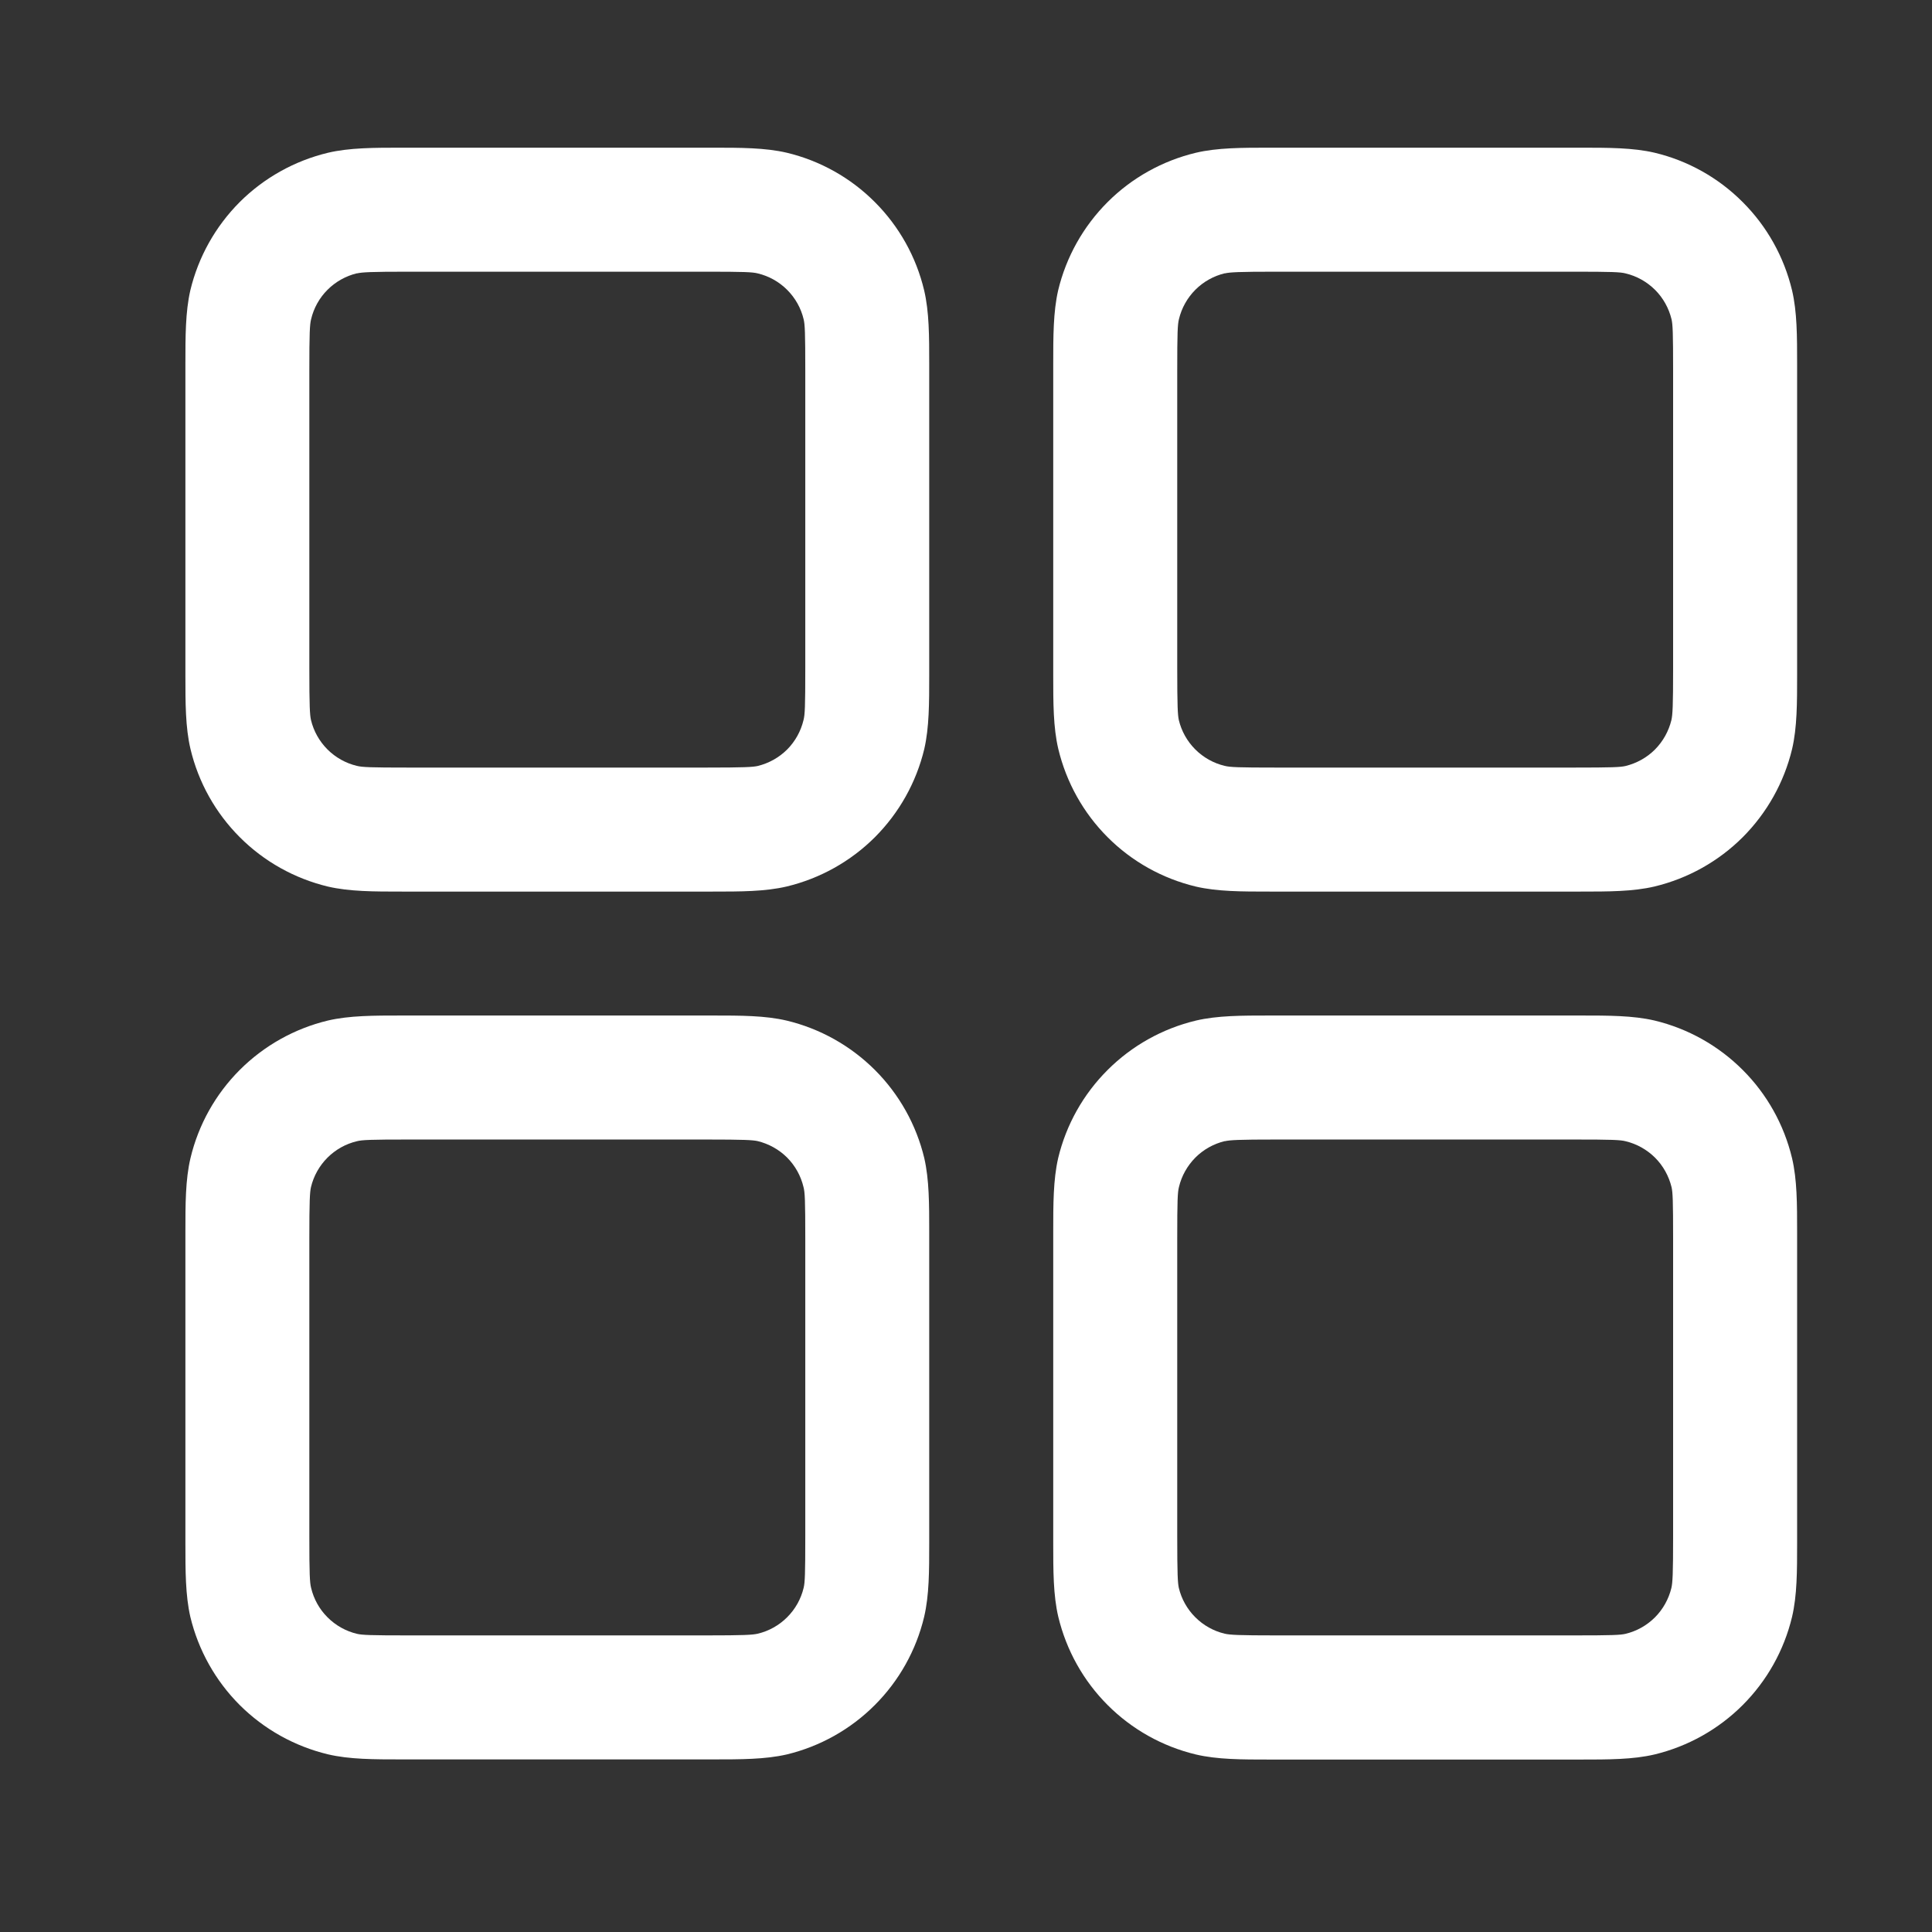 <svg width="27" height="27" viewBox="0 0 27 27" fill="none" xmlns="http://www.w3.org/2000/svg">
<rect x="0" y="0" width="27" height="27" fill="#333333" stroke="none"/>
<path fill-rule="evenodd" clip-rule="evenodd" d="M5.709 2.064H5.623C5.226 2.064 4.885 2.064 4.583 2.135C4.117 2.247 3.69 2.485 3.35 2.824C3.011 3.164 2.772 3.59 2.66 4.057C2.591 4.358 2.591 4.698 2.591 5.096L2.591 9.428C2.591 9.825 2.591 10.166 2.662 10.467C2.773 10.934 3.012 11.361 3.351 11.7C3.69 12.04 4.117 12.278 4.583 12.39C4.885 12.46 5.224 12.46 5.623 12.46H9.954C10.351 12.46 10.692 12.46 10.994 12.389C11.461 12.277 11.887 12.039 12.227 11.7C12.566 11.36 12.805 10.934 12.917 10.467C12.986 10.166 12.986 9.826 12.986 9.428V5.096C12.986 4.699 12.986 4.358 12.915 4.057C12.804 3.59 12.565 3.163 12.226 2.824C11.887 2.484 11.46 2.245 10.994 2.134C10.692 2.064 10.353 2.064 9.954 2.064L5.709 2.064ZM4.987 3.821C5.061 3.804 5.178 3.797 5.709 3.797L9.868 3.797C10.401 3.797 10.516 3.802 10.59 3.821C10.746 3.858 10.888 3.938 11.001 4.051C11.114 4.164 11.194 4.306 11.231 4.462C11.249 4.535 11.254 4.649 11.254 5.183V9.341C11.254 9.875 11.249 9.989 11.229 10.064C11.192 10.219 11.113 10.361 11 10.475C10.886 10.588 10.744 10.667 10.588 10.705C10.518 10.72 10.403 10.727 9.868 10.727H5.709C5.176 10.727 5.061 10.722 4.987 10.703C4.831 10.666 4.689 10.586 4.576 10.473C4.463 10.36 4.383 10.217 4.346 10.062C4.33 9.991 4.323 9.876 4.323 9.341V5.183C4.323 4.649 4.329 4.535 4.348 4.46C4.385 4.305 4.464 4.162 4.578 4.049C4.691 3.936 4.833 3.857 4.989 3.819L4.987 3.821ZM17.838 2.064H17.751C17.354 2.064 17.013 2.064 16.712 2.135C16.245 2.247 15.818 2.485 15.479 2.824C15.139 3.164 14.9 3.59 14.788 4.057C14.719 4.358 14.719 4.698 14.719 5.096V9.428C14.719 9.825 14.719 10.166 14.79 10.467C14.902 10.934 15.14 11.361 15.479 11.7C15.818 12.04 16.245 12.278 16.712 12.39C17.013 12.46 17.352 12.46 17.751 12.46L22.082 12.46C22.479 12.46 22.821 12.46 23.122 12.389C23.589 12.277 24.015 12.039 24.355 11.7C24.694 11.36 24.933 10.934 25.045 10.467C25.115 10.166 25.115 9.826 25.115 9.428V5.096C25.115 4.699 25.115 4.358 25.044 4.057C24.932 3.59 24.694 3.163 24.354 2.824C24.015 2.484 23.589 2.245 23.122 2.134C22.821 2.064 22.481 2.064 22.082 2.064H17.838ZM17.115 3.821C17.19 3.804 17.306 3.797 17.838 3.797H21.996C22.529 3.797 22.644 3.802 22.718 3.821C22.874 3.858 23.016 3.938 23.13 4.051C23.243 4.164 23.322 4.306 23.36 4.462C23.377 4.535 23.382 4.649 23.382 5.183V9.341C23.382 9.875 23.375 9.989 23.358 10.064C23.32 10.219 23.241 10.361 23.128 10.475C23.015 10.588 22.872 10.667 22.717 10.705C22.644 10.722 22.529 10.727 21.996 10.727L17.838 10.727C17.304 10.727 17.19 10.722 17.115 10.703C16.959 10.666 16.817 10.586 16.704 10.473C16.591 10.36 16.511 10.217 16.474 10.062C16.459 9.991 16.452 9.876 16.452 9.341V5.183C16.452 4.649 16.457 4.535 16.476 4.46C16.513 4.305 16.593 4.162 16.706 4.049C16.819 3.936 16.961 3.857 17.117 3.819L17.115 3.821ZM5.623 14.192H9.954C10.351 14.192 10.692 14.192 10.994 14.263C11.461 14.375 11.887 14.614 12.227 14.953C12.566 15.292 12.805 15.718 12.917 16.185C12.986 16.486 12.986 16.826 12.986 17.224L12.986 21.556C12.986 21.953 12.986 22.294 12.915 22.596C12.804 23.062 12.565 23.489 12.226 23.828C11.887 24.168 11.46 24.407 10.994 24.519C10.692 24.588 10.353 24.588 9.954 24.588H5.623C5.226 24.588 4.885 24.588 4.583 24.517C4.117 24.405 3.69 24.167 3.35 23.828C3.011 23.489 2.772 23.062 2.66 22.596C2.591 22.294 2.591 21.954 2.591 21.556V17.224C2.591 16.828 2.591 16.486 2.662 16.185C2.773 15.718 3.012 15.291 3.351 14.952C3.69 14.613 4.117 14.374 4.583 14.262C4.885 14.192 5.224 14.192 5.623 14.192ZM5.709 15.925C5.176 15.925 5.061 15.93 4.987 15.949C4.831 15.986 4.689 16.066 4.576 16.179C4.463 16.292 4.383 16.435 4.346 16.59C4.33 16.661 4.323 16.776 4.323 17.311V21.469C4.323 22.003 4.329 22.117 4.348 22.192C4.385 22.347 4.464 22.49 4.578 22.603C4.691 22.716 4.833 22.796 4.989 22.833C5.061 22.85 5.176 22.855 5.709 22.855H9.868C10.401 22.855 10.516 22.848 10.59 22.831C10.746 22.794 10.888 22.714 11.001 22.601C11.114 22.488 11.194 22.346 11.231 22.19C11.249 22.117 11.254 22.003 11.254 21.469L11.254 17.311C11.254 16.777 11.249 16.663 11.229 16.589C11.192 16.433 11.113 16.291 11 16.177C10.886 16.064 10.744 15.985 10.588 15.947C10.518 15.932 10.403 15.925 9.868 15.925H5.709ZM17.838 14.192H17.751C17.354 14.192 17.013 14.192 16.712 14.263C16.245 14.375 15.818 14.614 15.479 14.953C15.139 15.292 14.9 15.718 14.788 16.185C14.719 16.486 14.719 16.826 14.719 17.224L14.719 21.556C14.719 21.953 14.719 22.294 14.79 22.596C14.902 23.062 15.14 23.489 15.479 23.828C15.818 24.168 16.245 24.407 16.712 24.519C17.013 24.59 17.354 24.59 17.751 24.59H22.082C22.479 24.59 22.821 24.59 23.122 24.519C23.588 24.407 24.015 24.168 24.354 23.829C24.693 23.49 24.932 23.064 25.044 22.597C25.115 22.296 25.115 21.954 25.115 21.558V17.224C25.115 16.828 25.115 16.486 25.044 16.185C24.932 15.718 24.694 15.291 24.354 14.952C24.015 14.613 23.589 14.374 23.122 14.262C22.821 14.192 22.481 14.192 22.082 14.192L17.838 14.192ZM17.115 15.949C17.19 15.932 17.306 15.925 17.838 15.925L21.996 15.925C22.529 15.925 22.644 15.93 22.718 15.949C22.874 15.986 23.016 16.066 23.13 16.179C23.243 16.292 23.322 16.435 23.36 16.59C23.377 16.663 23.382 16.777 23.382 17.311V21.469C23.382 22.003 23.375 22.117 23.358 22.192C23.32 22.347 23.241 22.49 23.128 22.603C23.015 22.716 22.872 22.796 22.717 22.833C22.644 22.85 22.529 22.855 21.996 22.855H17.838C17.304 22.855 17.19 22.848 17.115 22.831C16.959 22.794 16.817 22.714 16.704 22.601C16.591 22.488 16.511 22.346 16.474 22.19C16.459 22.119 16.452 22.005 16.452 21.469V17.311C16.452 16.777 16.457 16.663 16.476 16.589C16.513 16.433 16.593 16.291 16.706 16.177C16.819 16.064 16.961 15.985 17.117 15.947L17.115 15.949Z" fill="white"/>
</svg>
